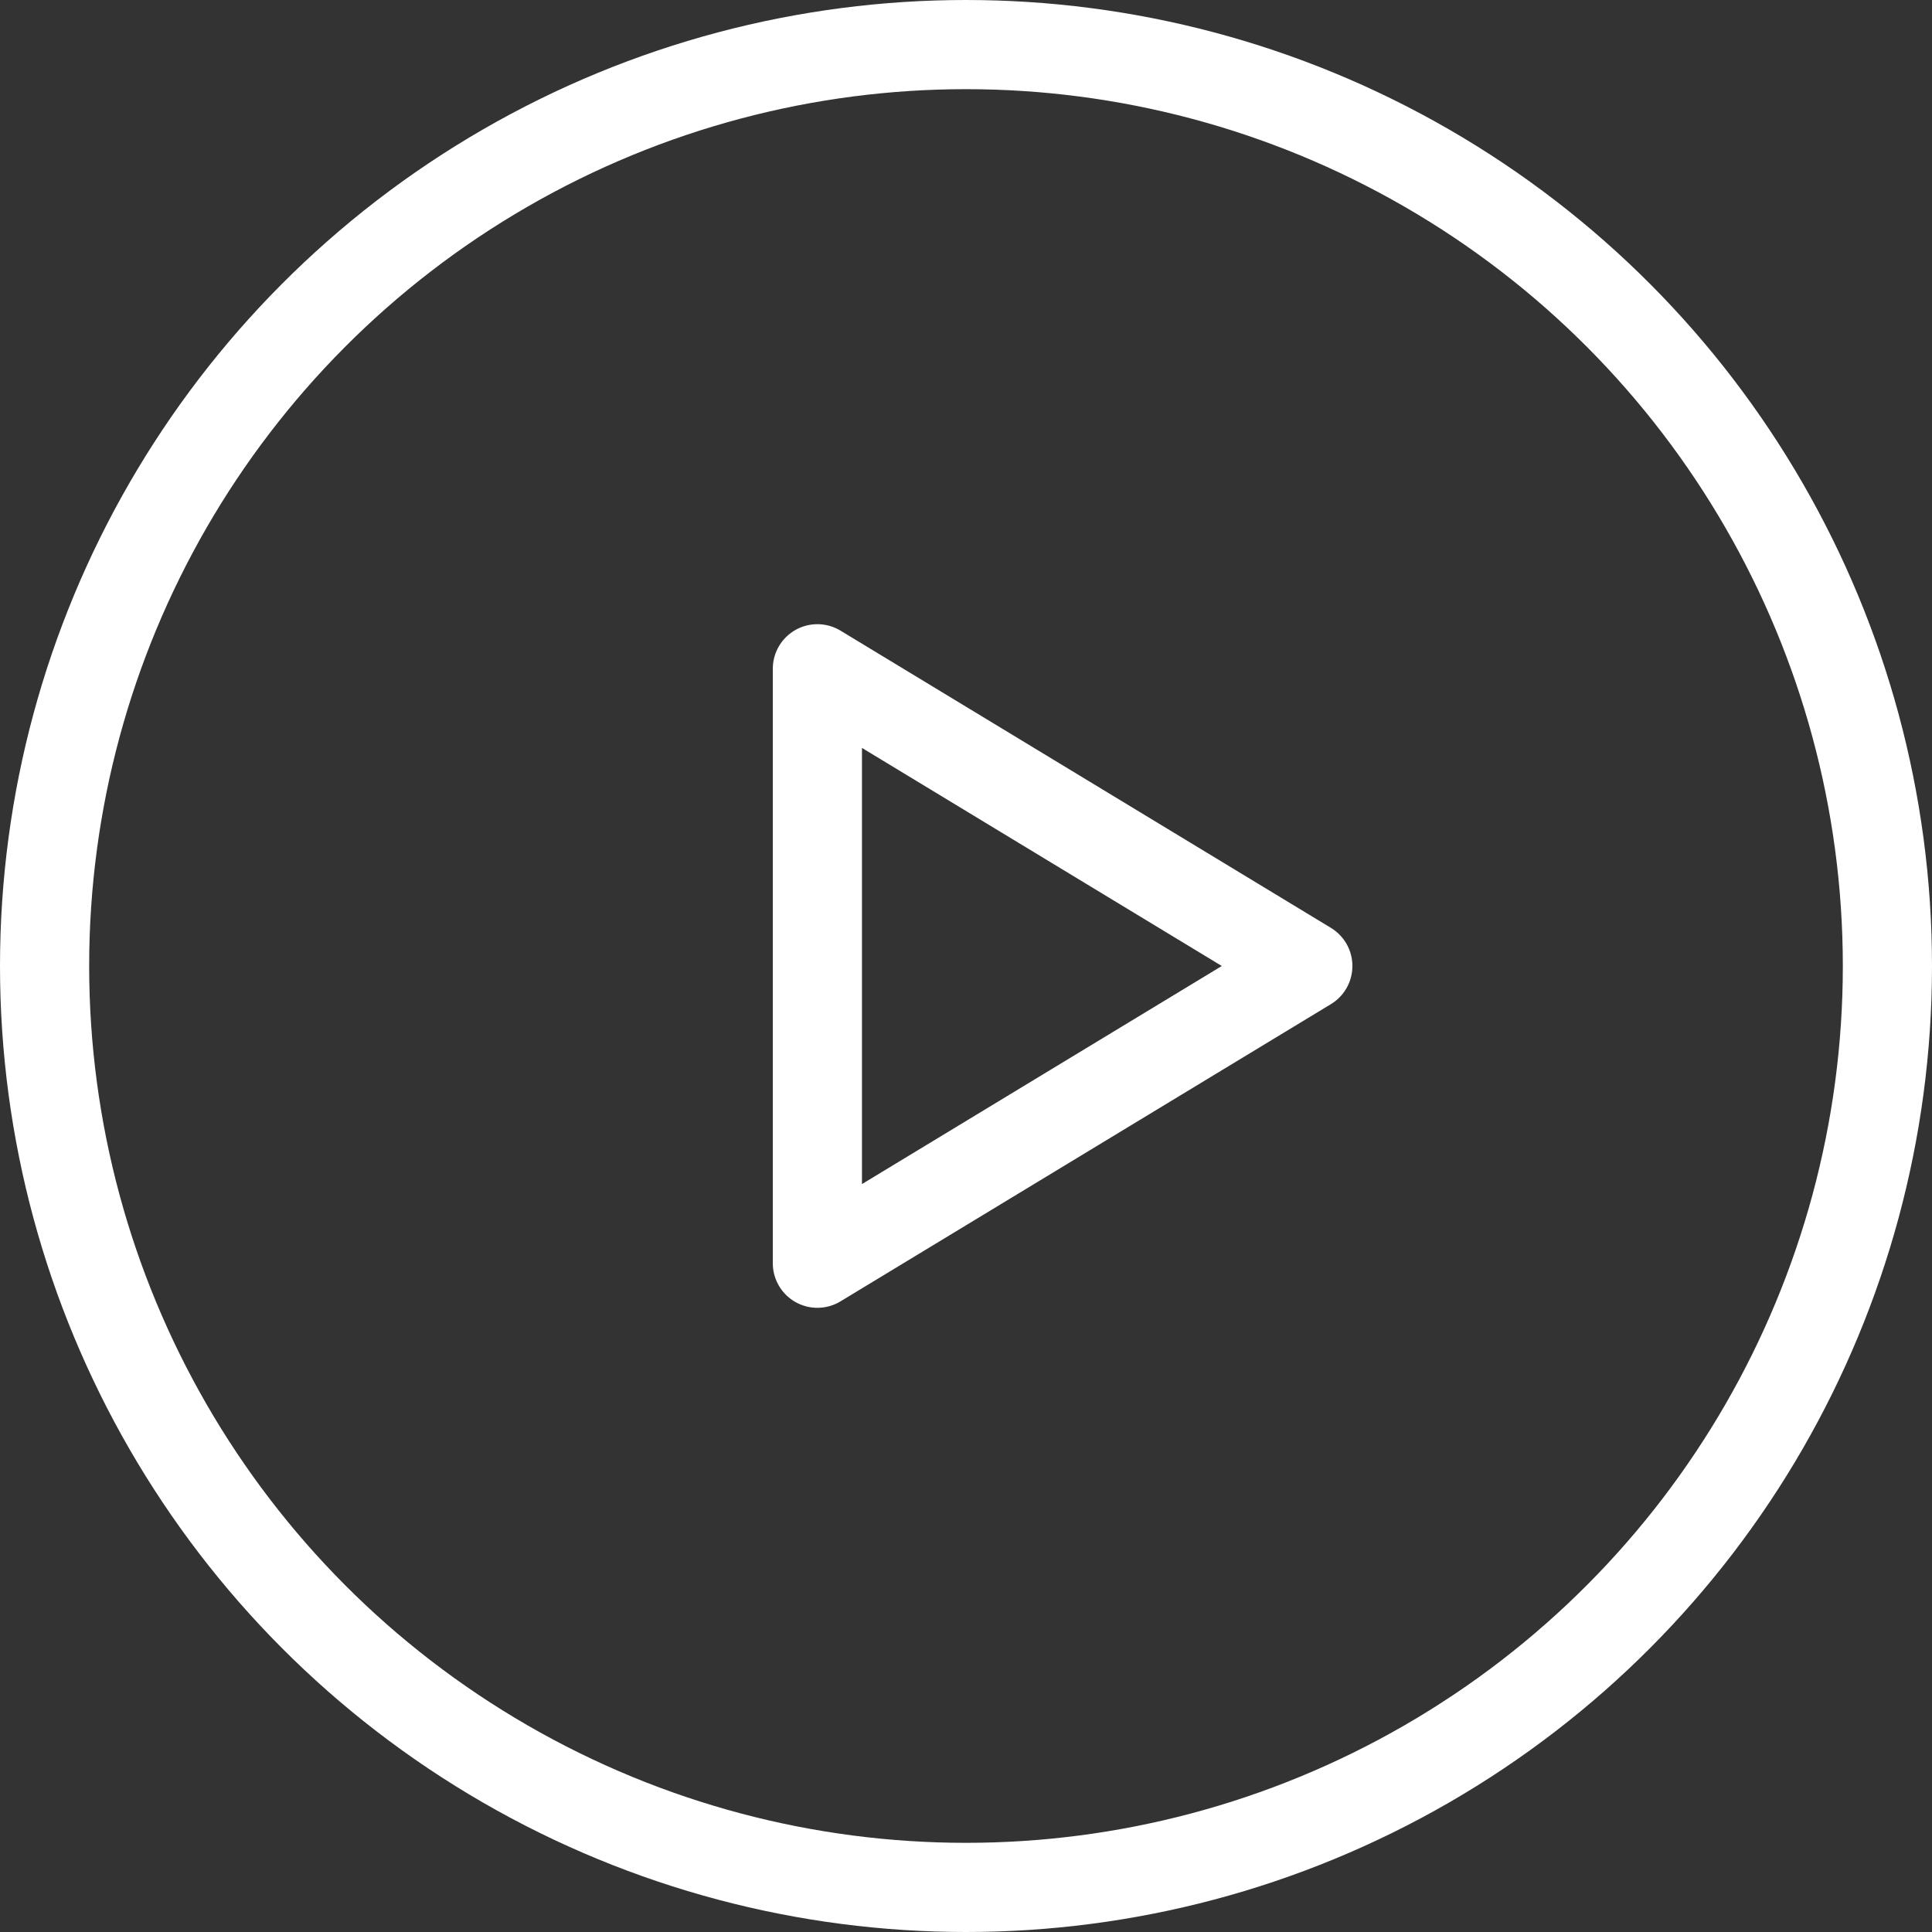 <svg width="130" height="130" viewBox="0 0 130 130" xmlns="http://www.w3.org/2000/svg">
  <rect x="0" y="0" width="130" height="130" fill="#333333" stroke="none"/>
  <!-- Outer circle -->
  <circle cx="65" cy="65" r="62" fill="none" stroke="white" stroke-width="6" stroke-linecap="round"/>
  
  <!-- Play triangle -->
  <path d="M55 45 L55 85 L88 65 Z" fill="none" stroke="white" stroke-width="6" stroke-linejoin="round" stroke-linecap="round"/>
</svg>